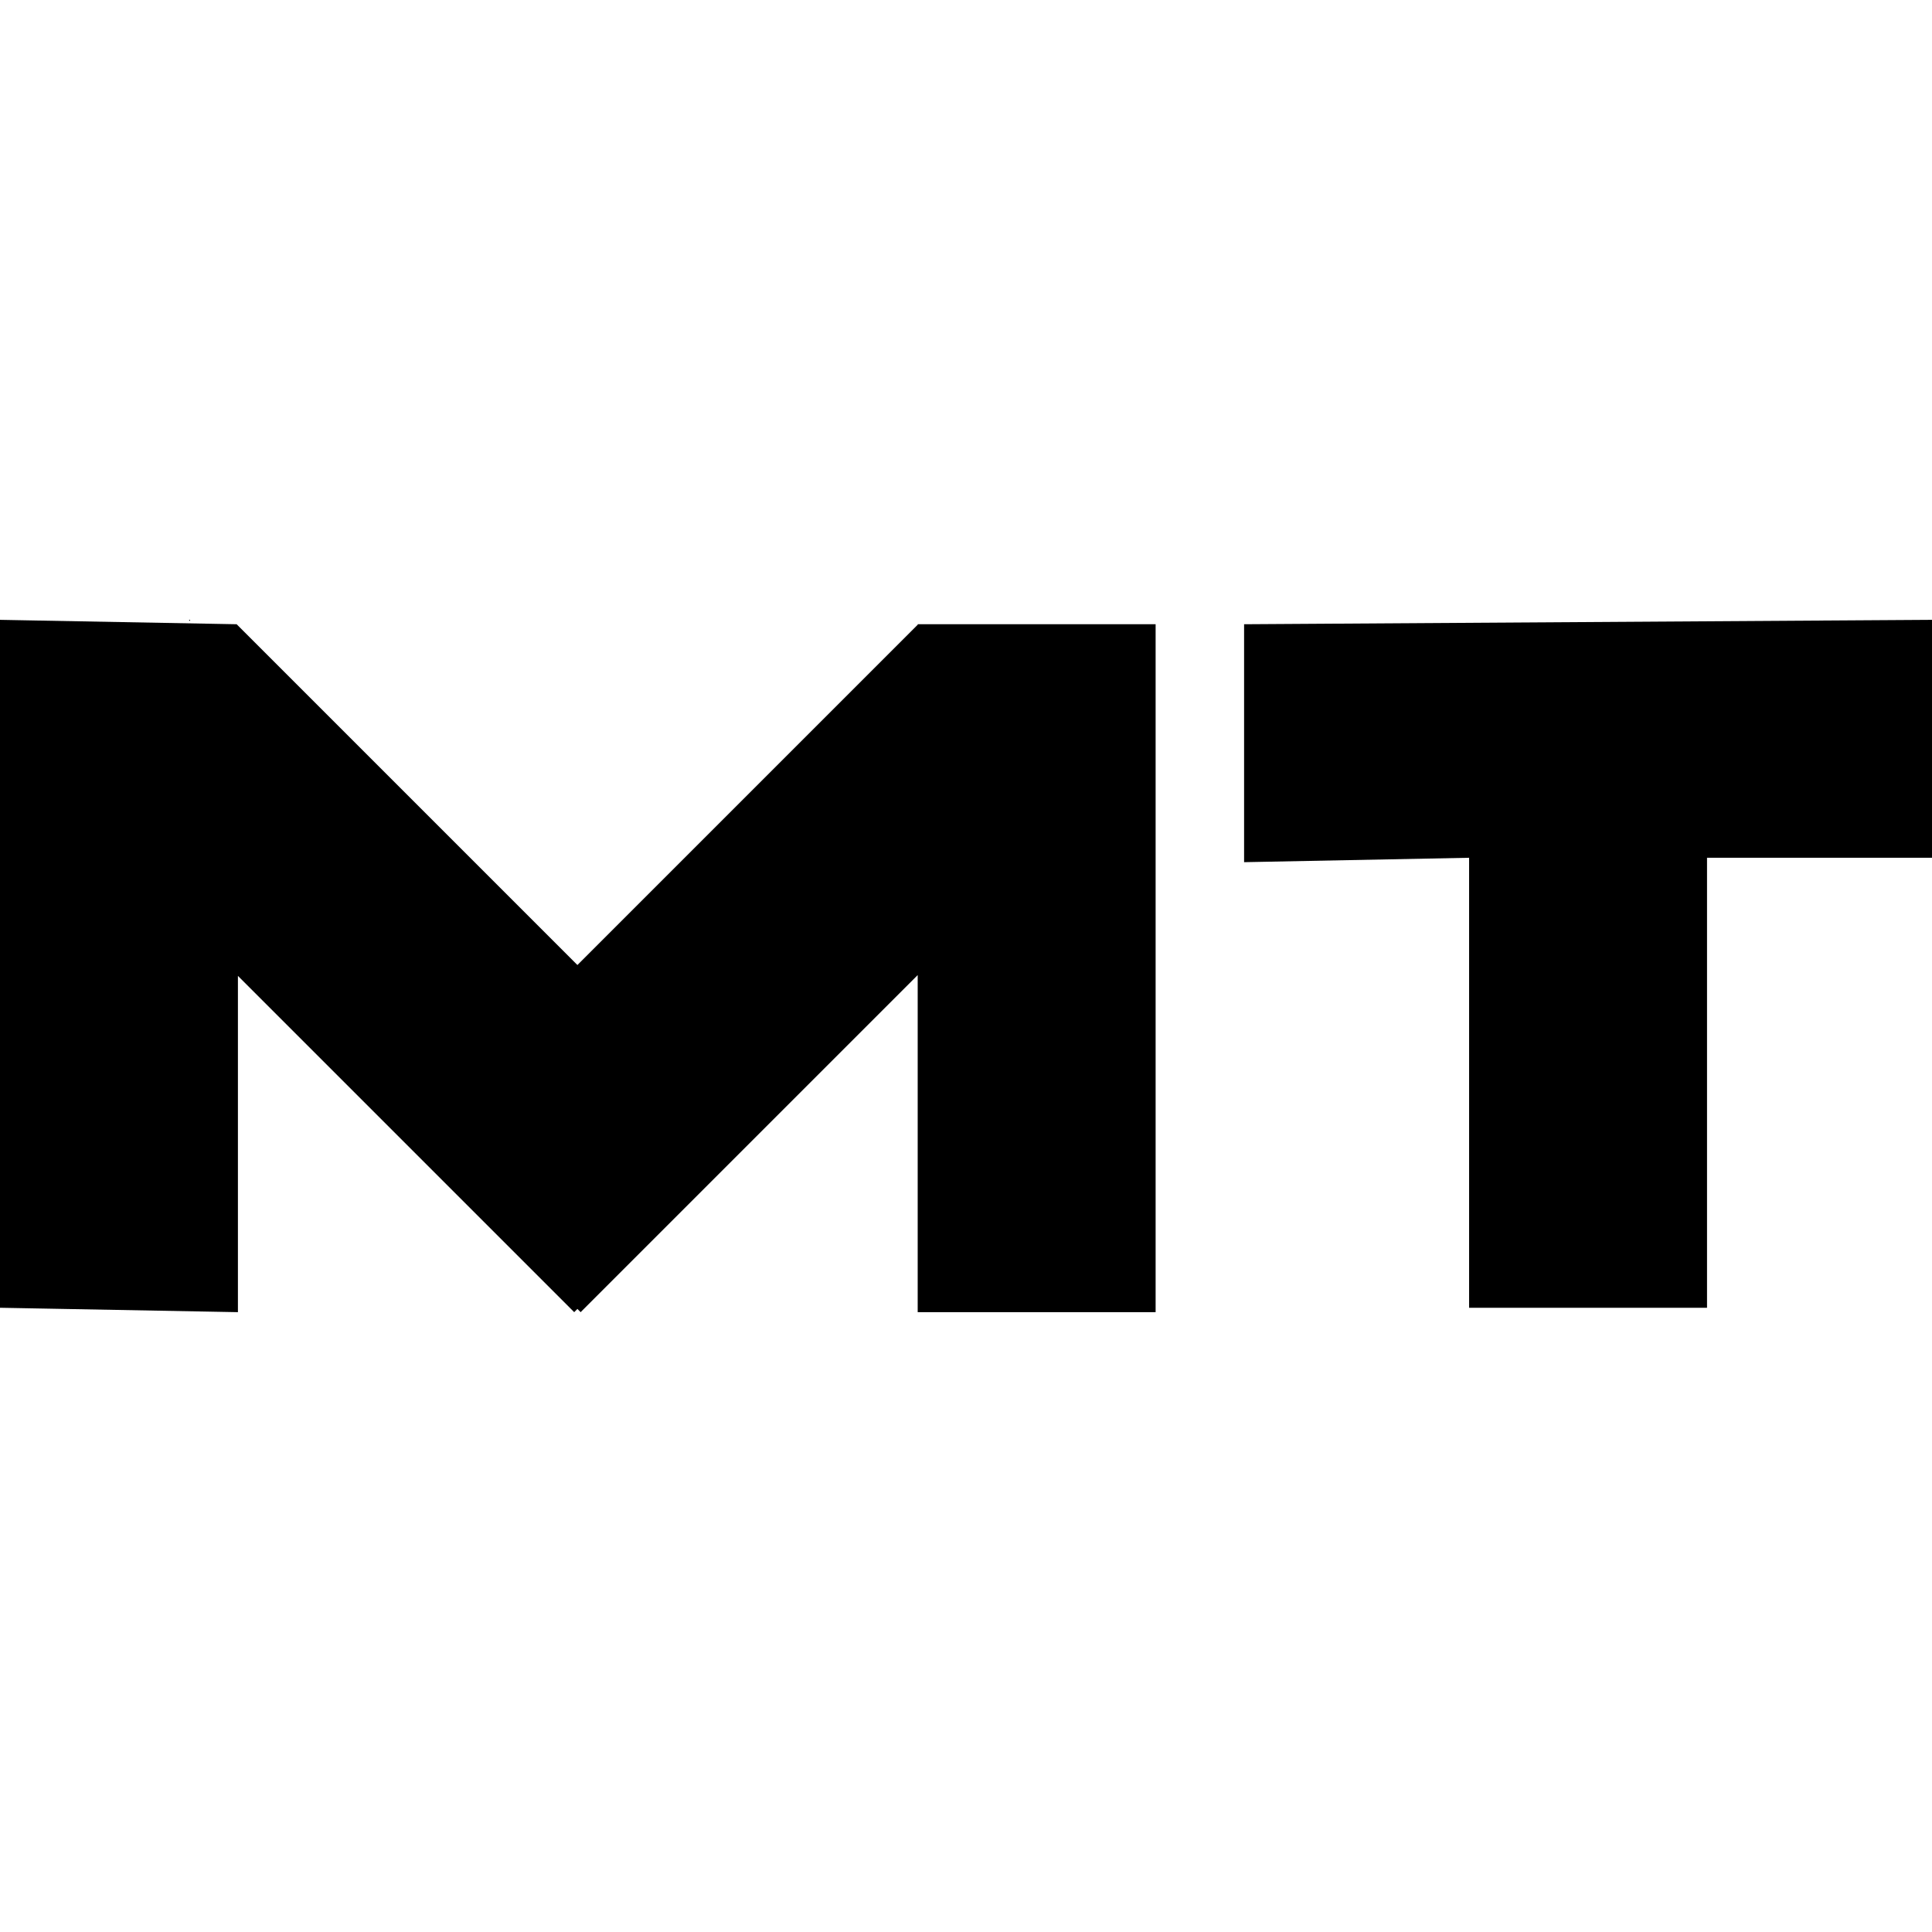 <?xml version="1.0" encoding="utf-8"?>
<!-- Generator: Adobe Illustrator 24.3.0, SVG Export Plug-In . SVG Version: 6.00 Build 0)  -->
<svg version="1.1" id="Capa_1" xmlns="http://www.w3.org/2000/svg" xmlns:xlink="http://www.w3.org/1999/xlink" x="0px" y="0px"
	 viewBox="0 0 1500 1500" style="enable-background:new 0 0 1500 1500;" xml:space="preserve">
<style type="text/css">
	.st0{display:none;fill:#5F7161;}
	.st1{display:none;fill:#6D8B74;}
</style>
<path class="st0" d="M1245,1500H255c-140.83,0-255-114.17-255-255V255C0,114.17,114.17,0,255,0h990c140.83,0,255,114.17,255,255v990
	C1500,1385.83,1385.83,1500,1245,1500z"/>
<path class="st1" d="M1250.21,884.07l-686.41,574.79c-113.83,95.32-287.15,14.39-287.15-134.08V175.21
	c0-148.46,173.33-229.39,287.15-134.08l686.41,574.78C1333.68,685.81,1333.68,814.17,1250.21,884.07z"/>
<polygon points="897.22,484.66 897.22,1018.76 712.49,1018.76 712.49,757.06 450.8,1018.76 448.3,1016.26 445.8,1018.76 
	184.72,757.68 184.72,1018.76 0,1015.34 0,481.24 183.73,484.66 448.3,749.23 712.49,485.04 712.87,484.66 "/>
<polygon points="147.59,481.24 147.59,482.23 146.6,481.24 "/>
<polygon points="712.87,484.66 712.49,485.04 712.49,484.66 "/>
<polygon points="1500,481.24 1500,665.97 1325.33,665.97 1325.33,1015.34 1140.61,1015.34 1140.61,665.97 965.91,669.39 
	965.91,484.66 "/>
</svg>
